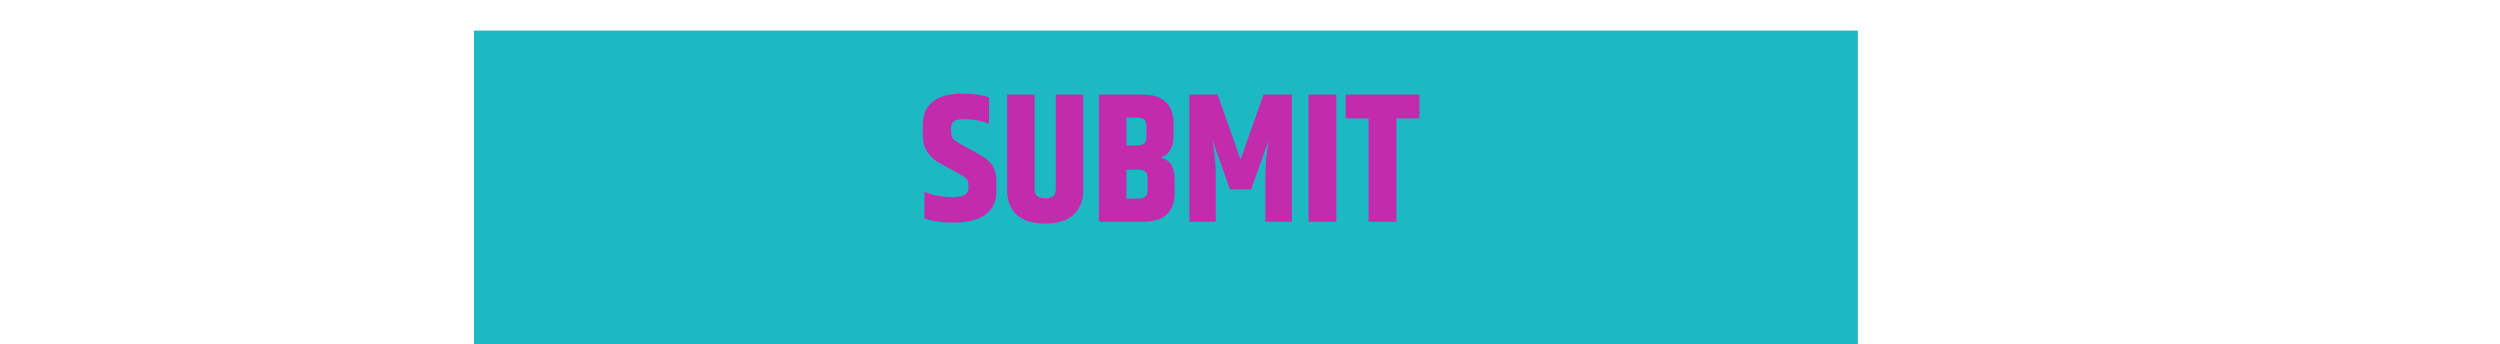 <svg width="327" height="45" viewBox="0 0 327 45" fill="none" xmlns="http://www.w3.org/2000/svg">
<g id="Frame 1">
<g id="Group 1">
<g id="Rectangle 1" filter="url(#filter0_d_1_118)">
<rect x="62" width="181" height="42" fill="#1DB9C3"/>
</g>
<path id="SUBMIT" d="M120.703 16.256C120.703 14.976 121.135 13.992 121.999 13.304C122.863 12.6 124.103 12.248 125.719 12.248C127.351 12.248 128.567 12.416 129.367 12.752V16.208C128.391 15.792 127.279 15.584 126.031 15.584C125.391 15.584 124.959 15.688 124.735 15.896C124.511 16.088 124.399 16.368 124.399 16.736V17.096C124.399 17.544 124.471 17.88 124.615 18.104C124.775 18.312 125.111 18.552 125.623 18.824L128.359 20.36C129.671 21.08 130.327 22.16 130.327 23.6V25.088C130.327 26.384 129.847 27.384 128.887 28.088C127.927 28.776 126.575 29.12 124.831 29.12C123.103 29.12 121.799 28.936 120.919 28.568V25.088C122.007 25.552 123.239 25.784 124.615 25.784C125.991 25.784 126.679 25.392 126.679 24.608V24.248C126.679 23.88 126.599 23.608 126.439 23.432C126.295 23.24 126.015 23.032 125.599 22.808L123.031 21.416C121.479 20.552 120.703 19.336 120.703 17.768V16.256ZM138.09 12.368H141.69V24.944C141.69 26.256 141.266 27.304 140.418 28.088C139.586 28.856 138.346 29.24 136.698 29.24C135.066 29.24 133.826 28.856 132.978 28.088C132.146 27.32 131.73 26.272 131.73 24.944V12.368H135.33V24.752C135.33 25.552 135.786 25.952 136.698 25.952C137.626 25.952 138.09 25.552 138.09 24.752V12.368ZM153.5 16.184V17.744C153.5 19.296 152.932 20.248 151.796 20.6C153.028 20.888 153.644 21.848 153.644 23.48V25.184C153.644 27.728 152.284 29 149.564 29H143.732V12.368H149.42C152.14 12.368 153.5 13.64 153.5 16.184ZM148.82 15.392H147.332V19.016H148.82C149.572 19.016 149.948 18.672 149.948 17.984V16.424C149.948 15.736 149.572 15.392 148.82 15.392ZM150.092 24.944V23.24C150.092 22.552 149.716 22.208 148.964 22.208H147.332V25.976H148.964C149.716 25.976 150.092 25.632 150.092 24.944ZM168.984 12.368V29H165.504V23.216C165.504 21.552 165.656 19.912 165.96 18.296L163.656 24.776H160.872L158.568 18.296C158.872 19.784 159.024 21.424 159.024 23.216V29H155.568V12.368H159.264L162.264 20.864L165.264 12.368H168.984ZM171.154 12.368H174.802V29H171.154V12.368ZM185.655 12.368V15.488H182.655V29H179.007V15.488H176.007V12.368H185.655Z" fill="#C32BAD"/>
</g>
</g>
<defs>
<filter id="filter0_d_1_118" x="58" y="0" width="189" height="50" filterUnits="userSpaceOnUse" color-interpolation-filters="sRGB">
<feFlood flood-opacity="0" result="BackgroundImageFix"/>
<feColorMatrix in="SourceAlpha" type="matrix" values="0 0 0 0 0 0 0 0 0 0 0 0 0 0 0 0 0 0 127 0" result="hardAlpha"/>
<feOffset dy="4"/>
<feGaussianBlur stdDeviation="2"/>
<feComposite in2="hardAlpha" operator="out"/>
<feColorMatrix type="matrix" values="0 0 0 0 0 0 0 0 0 0 0 0 0 0 0 0 0 0 0.25 0"/>
<feBlend mode="normal" in2="BackgroundImageFix" result="effect1_dropShadow_1_118"/>
<feBlend mode="normal" in="SourceGraphic" in2="effect1_dropShadow_1_118" result="shape"/>
</filter>
</defs>
</svg>

